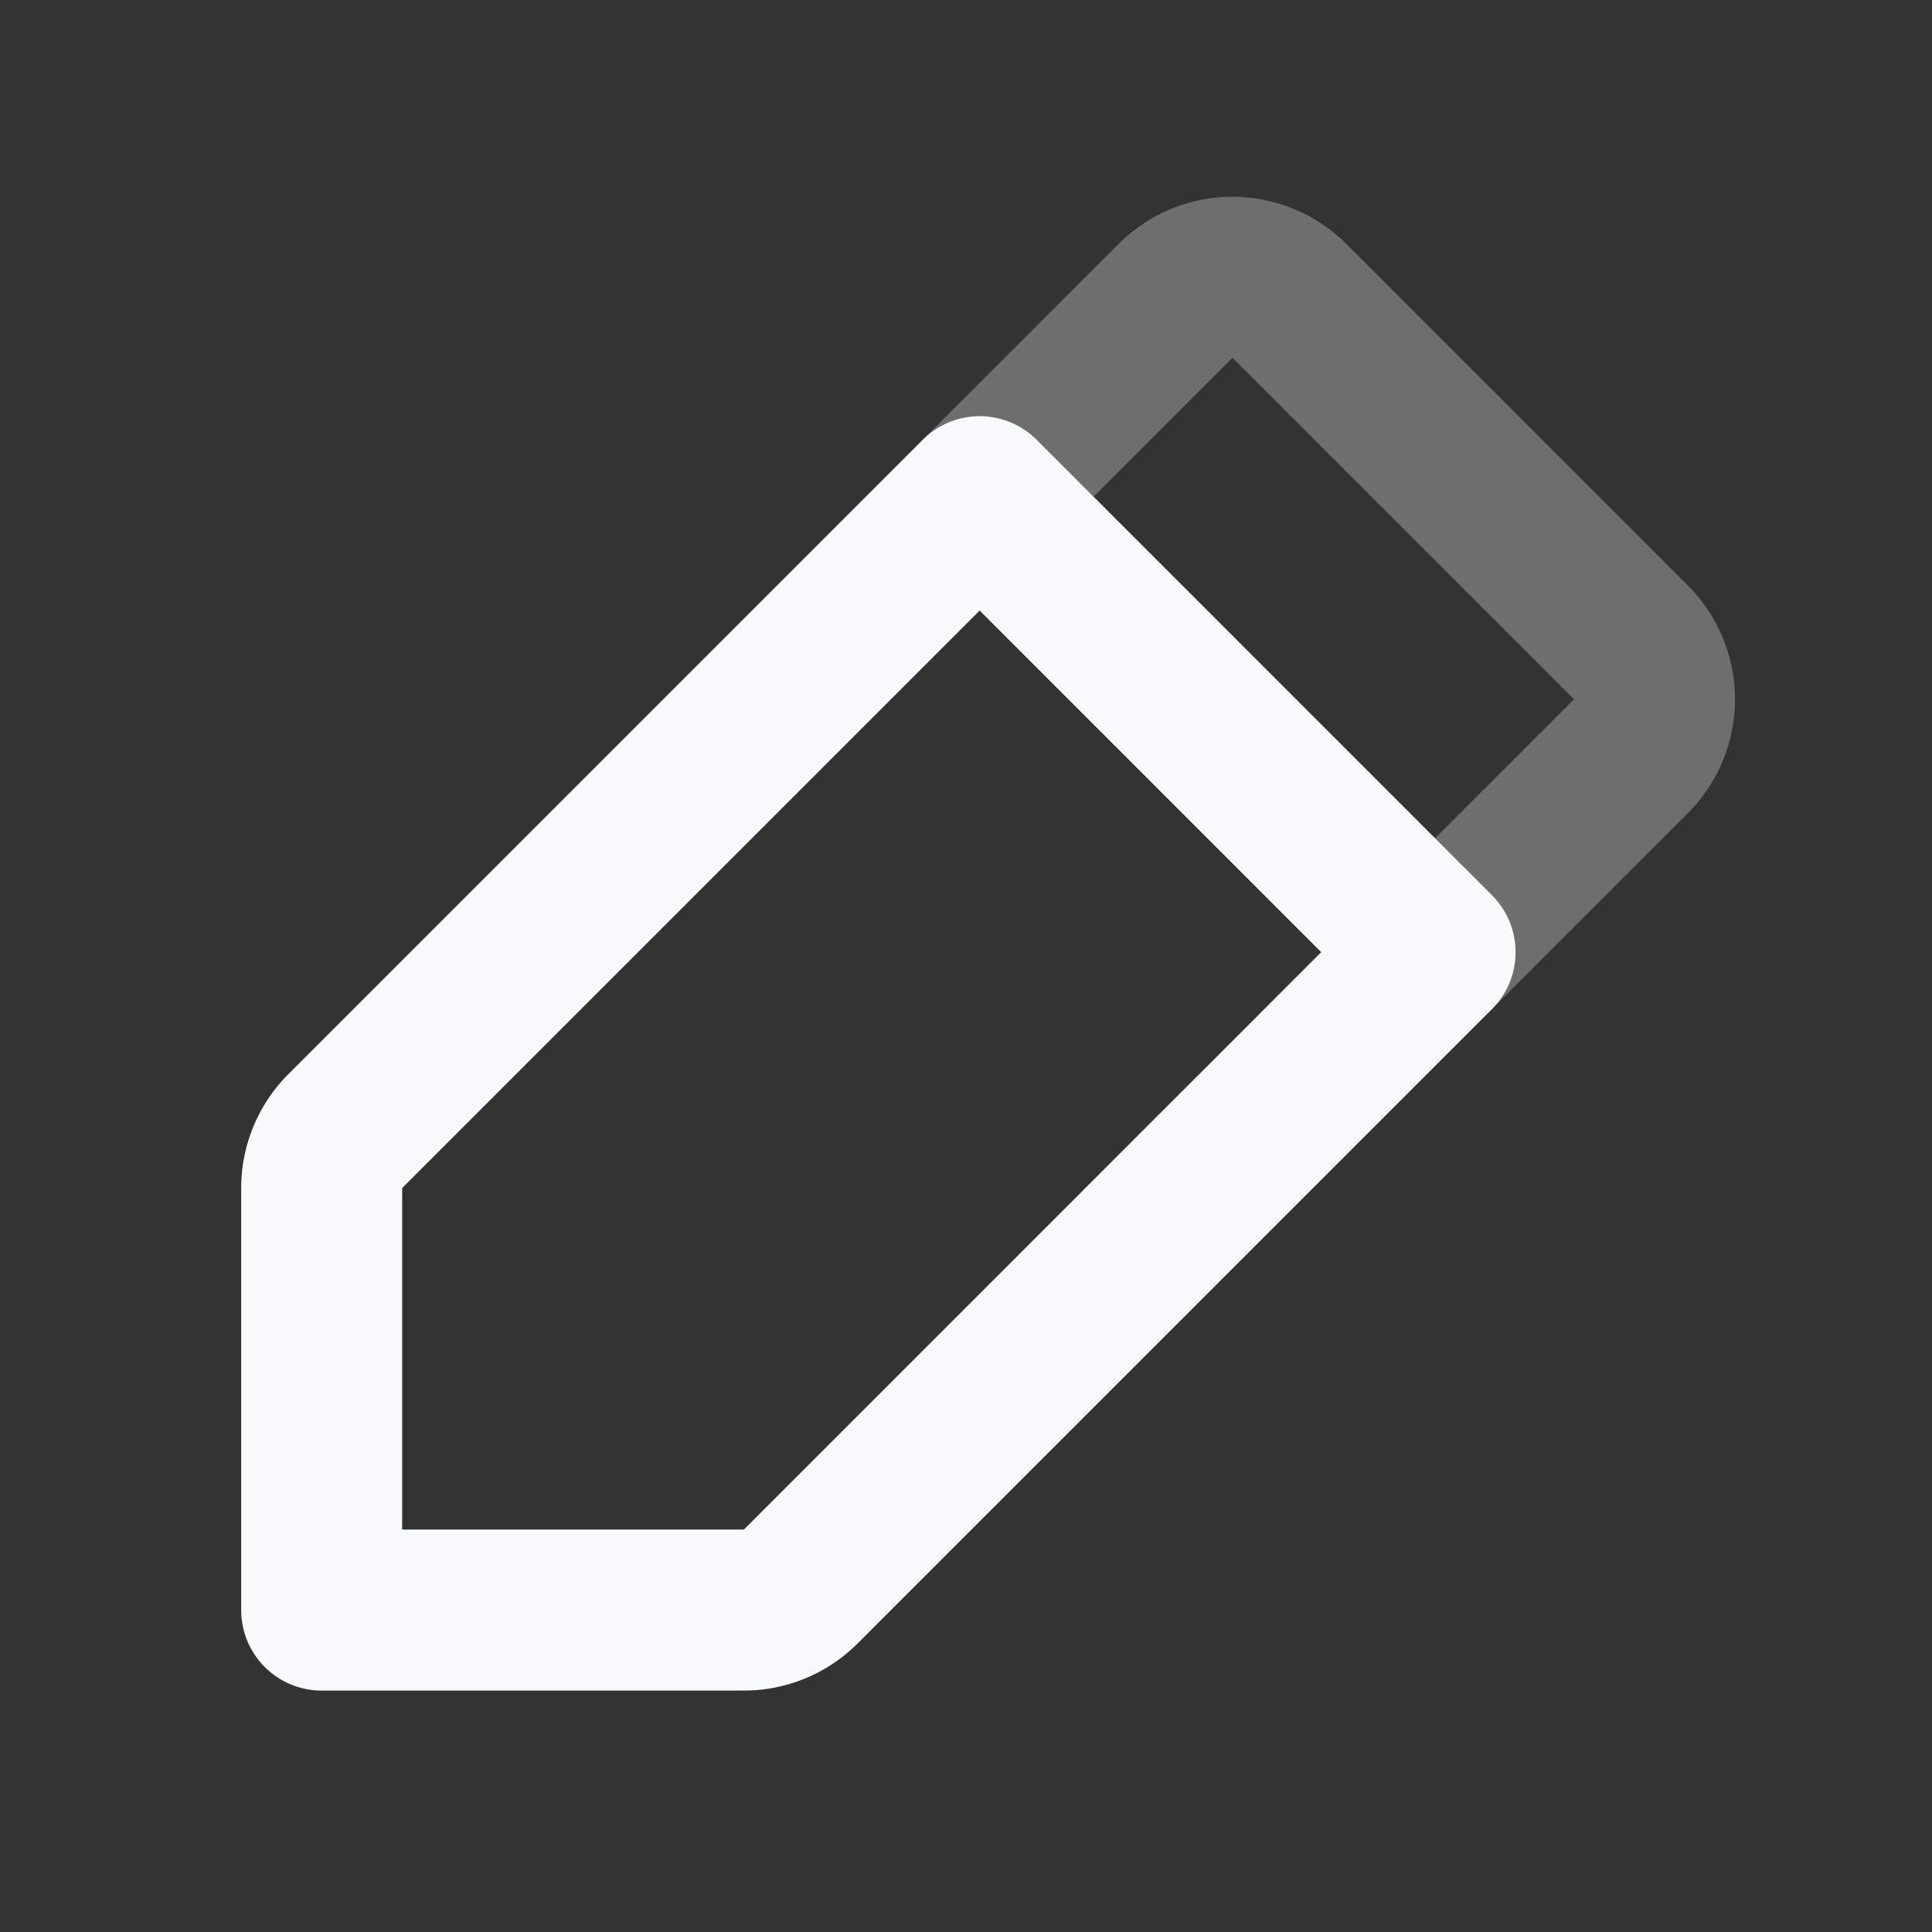 <svg xmlns="http://www.w3.org/2000/svg" width="24" height="24" fill="none"><rect width="100%" height="100%" fill="#333333" stroke="none"/><path stroke="#F7F9FC" stroke-linecap="round" stroke-linejoin="round" stroke-width="2" d="m20.26 7.98-4.243-4.243a1 1 0 0 0-1.414 0L12.17 6.17l5.657 5.657 2.433-2.433a1 1 0 0 0 0-1.414" opacity=".3"/><path stroke="#F7F9FC" stroke-linecap="round" stroke-linejoin="round" stroke-width="2" d="M3.996 20.001H9.24a1 1 0 0 0 .707-.293l7.88-7.88L12.17 6.17l-7.881 7.881a1 1 0 0 0-.293.707z"/></svg>